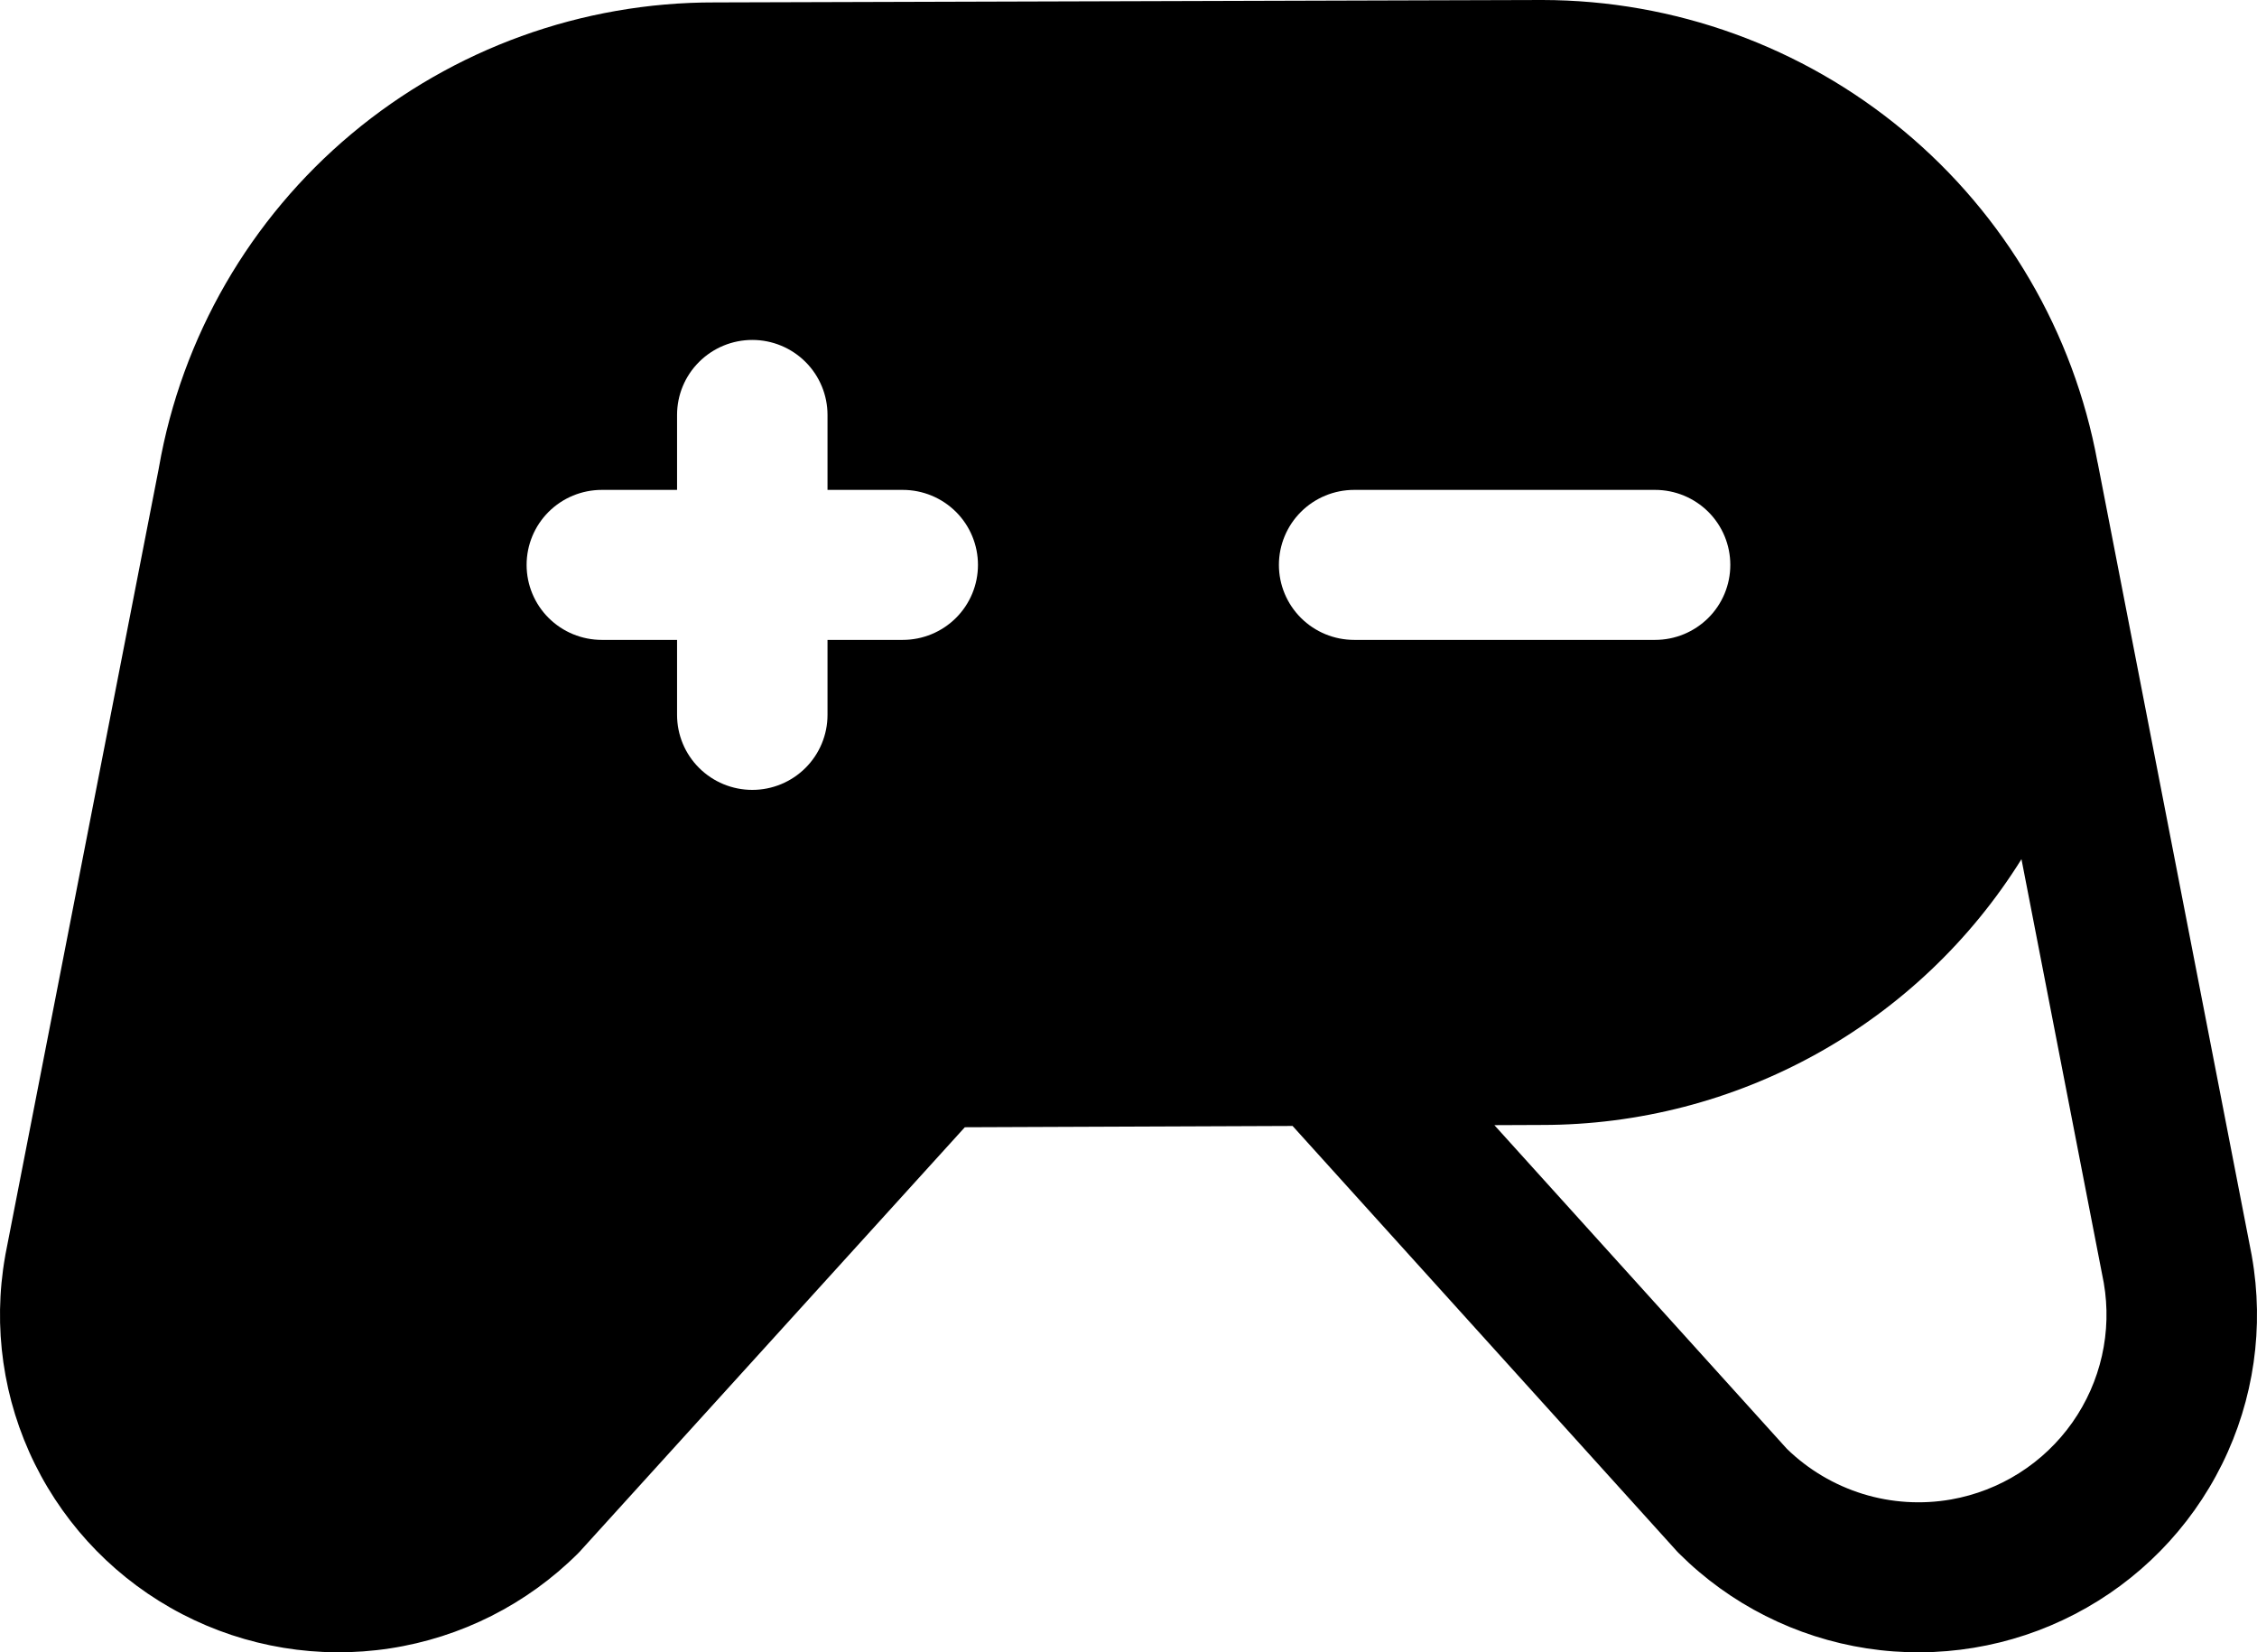 <svg width="56" height="41" viewBox="0 0 56 41" fill="none" xmlns="http://www.w3.org/2000/svg">
<path d="M55.872 31.171C55.87 31.161 55.869 31.151 55.867 31.141L52.051 11.502C52.049 11.488 52.044 11.474 52.041 11.459C51.45 8.246 49.75 5.34 47.234 3.247C44.718 1.153 41.547 0.005 38.27 0H38.264L17.733 0.06C14.439 0.054 11.249 1.208 8.726 3.318C6.203 5.429 4.509 8.361 3.944 11.596C3.941 11.612 3.938 11.629 3.935 11.646L0.133 31.139C0.131 31.15 0.129 31.161 0.128 31.171C-0.183 32.925 0.076 34.732 0.866 36.329C1.656 37.926 2.936 39.23 4.521 40.053C6.105 40.875 7.911 41.173 9.677 40.902C11.442 40.632 13.075 39.807 14.339 38.548C14.373 38.515 14.405 38.48 14.436 38.444L23.939 27.971L32.071 27.939L41.561 38.441C41.593 38.478 41.626 38.514 41.661 38.548C42.924 39.807 44.557 40.632 46.323 40.903C48.089 41.173 49.895 40.876 51.479 40.053C53.064 39.231 54.344 37.926 55.134 36.329C55.924 34.732 56.183 32.925 55.872 31.171L55.872 31.171ZM22.399 15.878H20.532V17.739C20.532 18.233 20.335 18.706 19.985 19.055C19.635 19.404 19.161 19.6 18.666 19.6C18.17 19.6 17.696 19.404 17.346 19.055C16.995 18.706 16.799 18.233 16.799 17.739V15.878H14.932C14.437 15.878 13.962 15.682 13.612 15.333C13.262 14.984 13.066 14.511 13.066 14.017C13.066 13.524 13.262 13.05 13.612 12.701C13.962 12.352 14.437 12.156 14.932 12.156H16.799V10.296C16.799 9.802 16.995 9.329 17.346 8.98C17.696 8.631 18.17 8.435 18.666 8.435C19.161 8.435 19.635 8.631 19.985 8.98C20.335 9.329 20.532 9.802 20.532 10.296V12.156H22.399C22.894 12.156 23.369 12.352 23.719 12.701C24.069 13.05 24.265 13.524 24.265 14.017C24.265 14.511 24.069 14.984 23.719 15.333C23.369 15.682 22.894 15.878 22.399 15.878ZM31.732 14.017C31.732 13.524 31.929 13.05 32.279 12.701C32.629 12.352 33.104 12.156 33.599 12.156H41.066C41.561 12.156 42.035 12.352 42.386 12.701C42.736 13.05 42.932 13.524 42.932 14.017C42.932 14.511 42.736 14.984 42.386 15.333C42.035 15.682 41.561 15.878 41.066 15.878H33.599C33.104 15.878 32.629 15.682 32.279 15.333C31.929 14.984 31.732 14.511 31.732 14.017ZM48.41 37.207C47.68 37.335 46.93 37.288 46.222 37.07C45.514 36.851 44.868 36.468 44.337 35.952L37.078 27.919L38.27 27.914C40.65 27.913 42.99 27.306 45.07 26.152C47.15 24.998 48.9 23.335 50.156 21.319L52.198 31.832C52.408 33.045 52.127 34.291 51.417 35.299C50.707 36.306 49.626 36.992 48.41 37.207V37.207Z" fill="black"/>
</svg>
